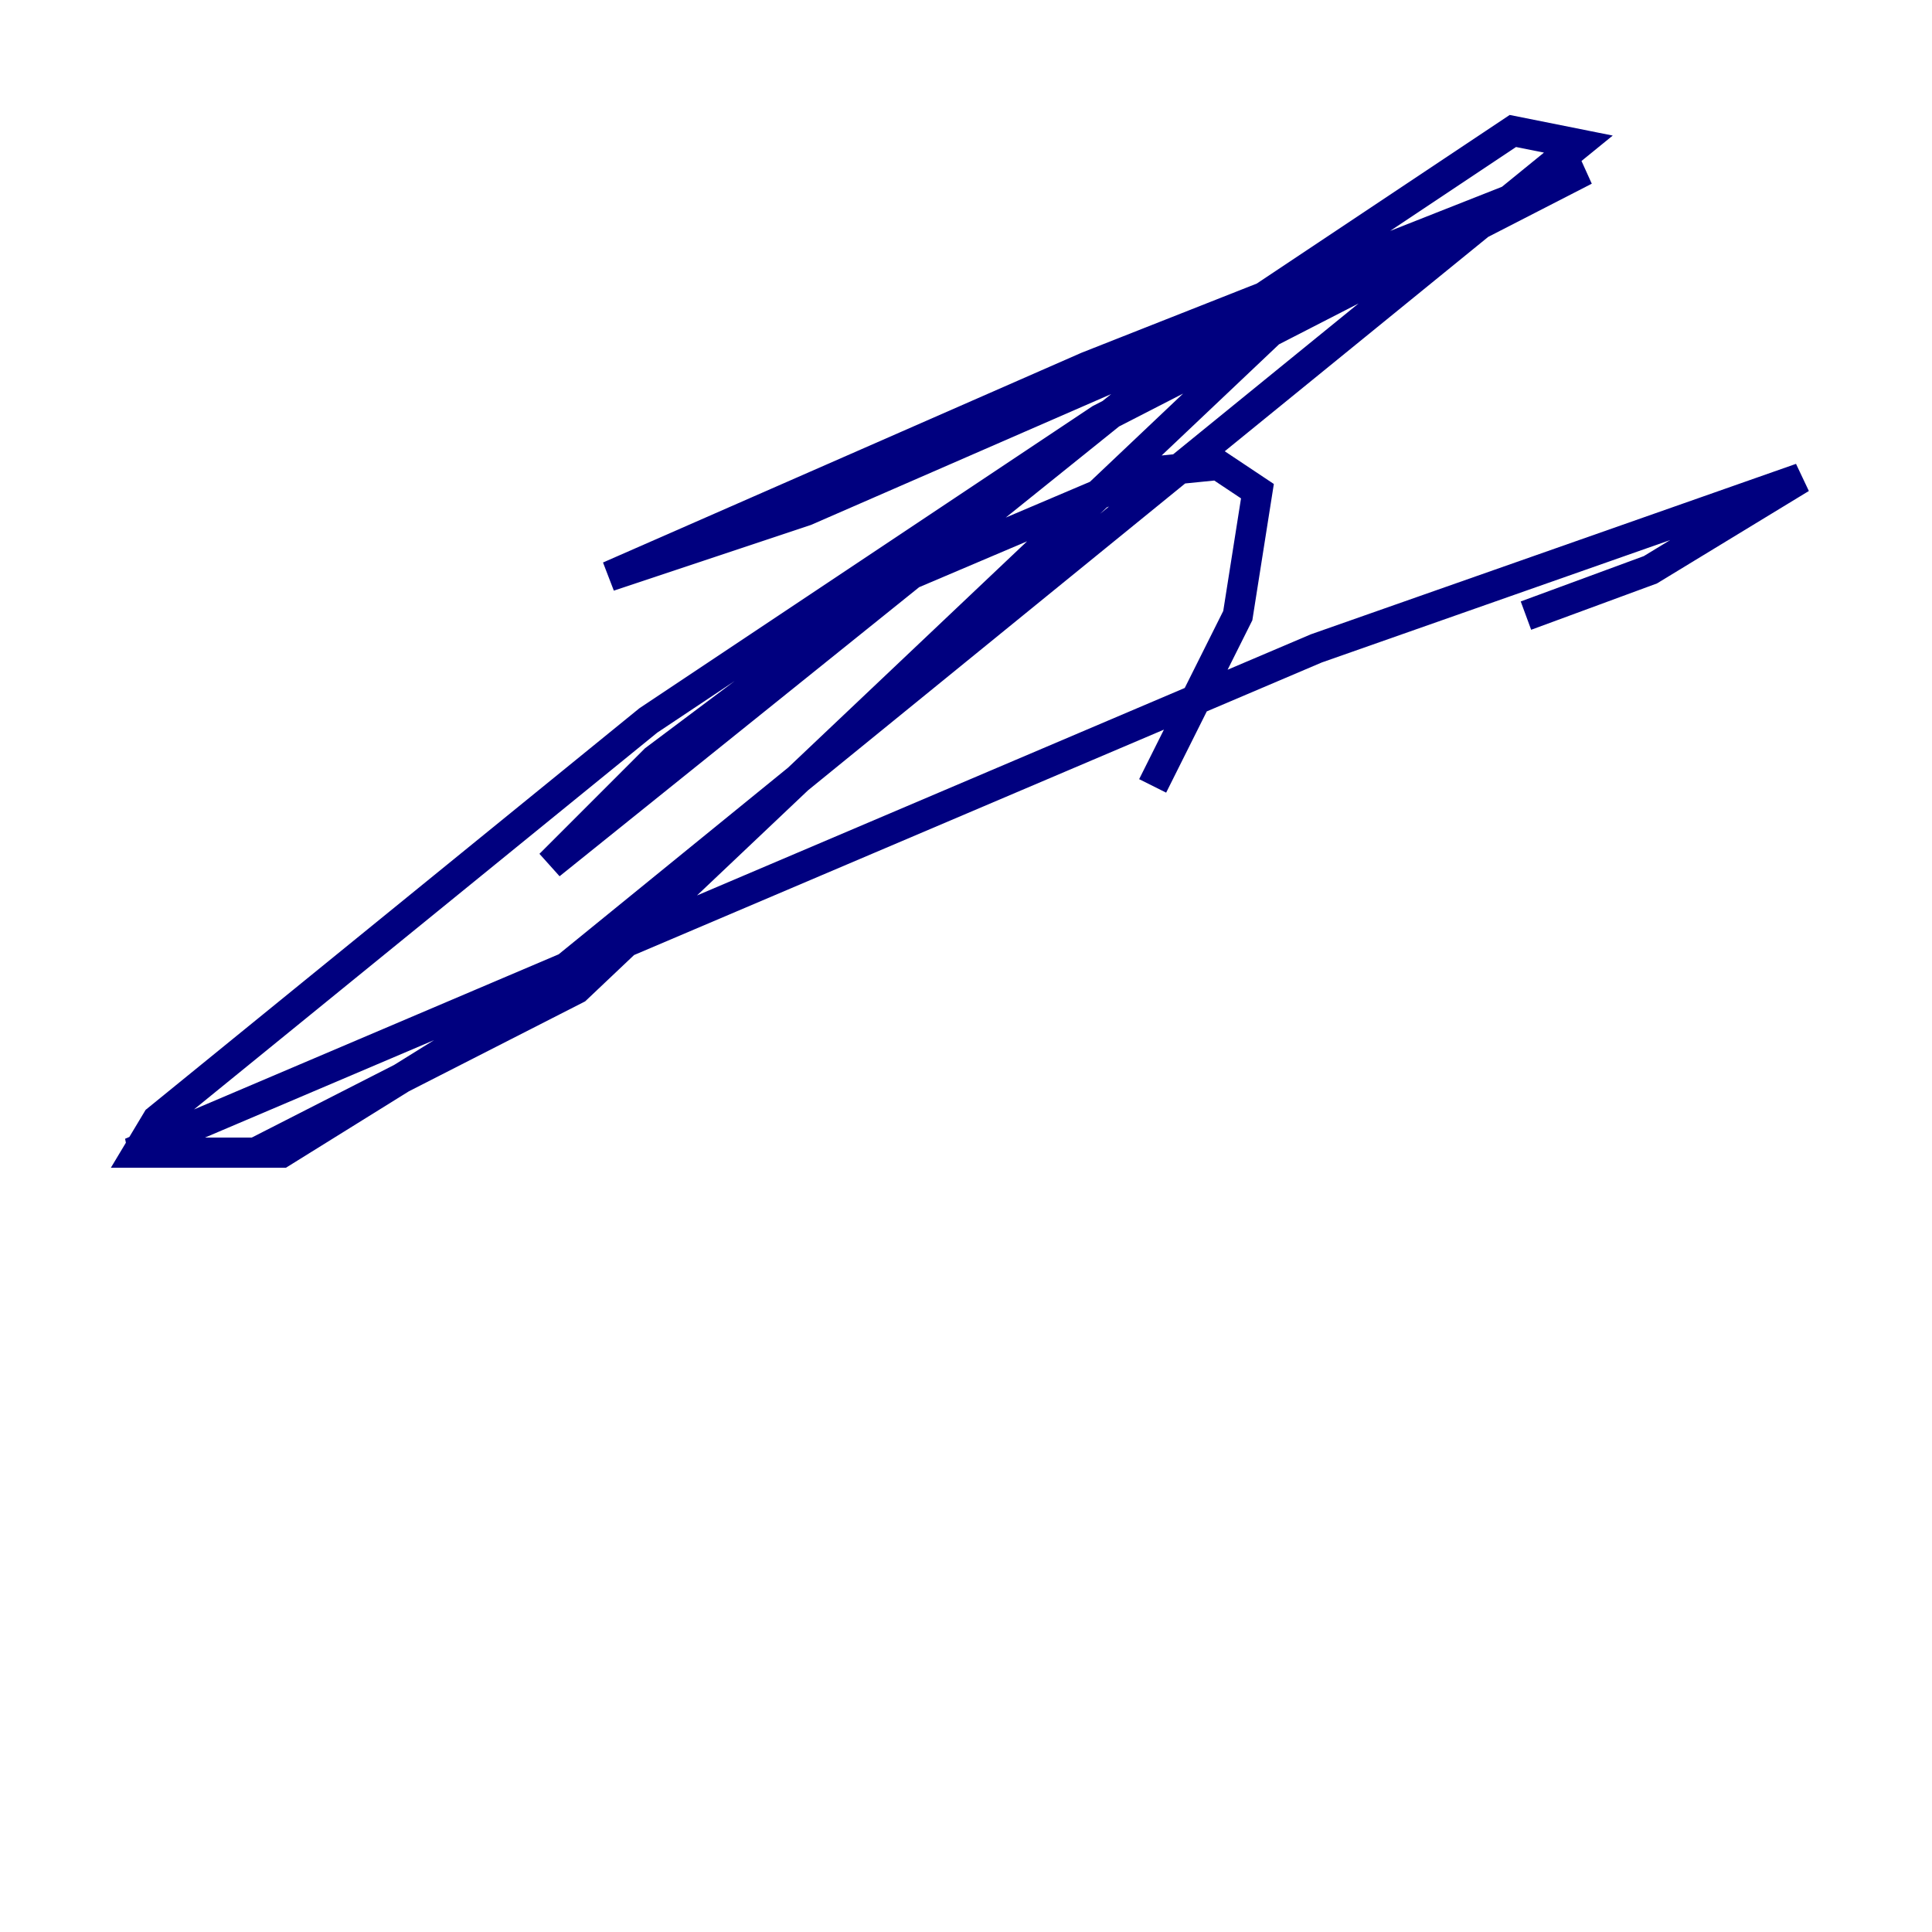 <?xml version="1.0" encoding="utf-8" ?>
<svg baseProfile="tiny" height="128" version="1.2" viewBox="0,0,128,128" width="128" xmlns="http://www.w3.org/2000/svg" xmlns:ev="http://www.w3.org/2001/xml-events" xmlns:xlink="http://www.w3.org/1999/xlink"><defs /><polyline fill="none" points="76.366,52.068 82.007,40.786 83.308,32.542 80.705,30.807 76.366,31.241 59.01,38.617 43.39,50.332 36.447,57.275 80.705,21.695 100.231,8.678 104.57,9.546 34.712,66.386 18.658,76.366 9.112,76.366 10.414,74.197 42.956,47.729 72.895,27.77 105.003,11.281 72.027,24.298 40.352,38.183 53.37,33.844 87.214,19.091 38.183,65.519 16.922,76.366 8.678,76.366 87.214,42.956 119.322,31.675 109.342,37.749 101.098,40.786" stroke="#00007f" stroke-width="2" /></svg>
